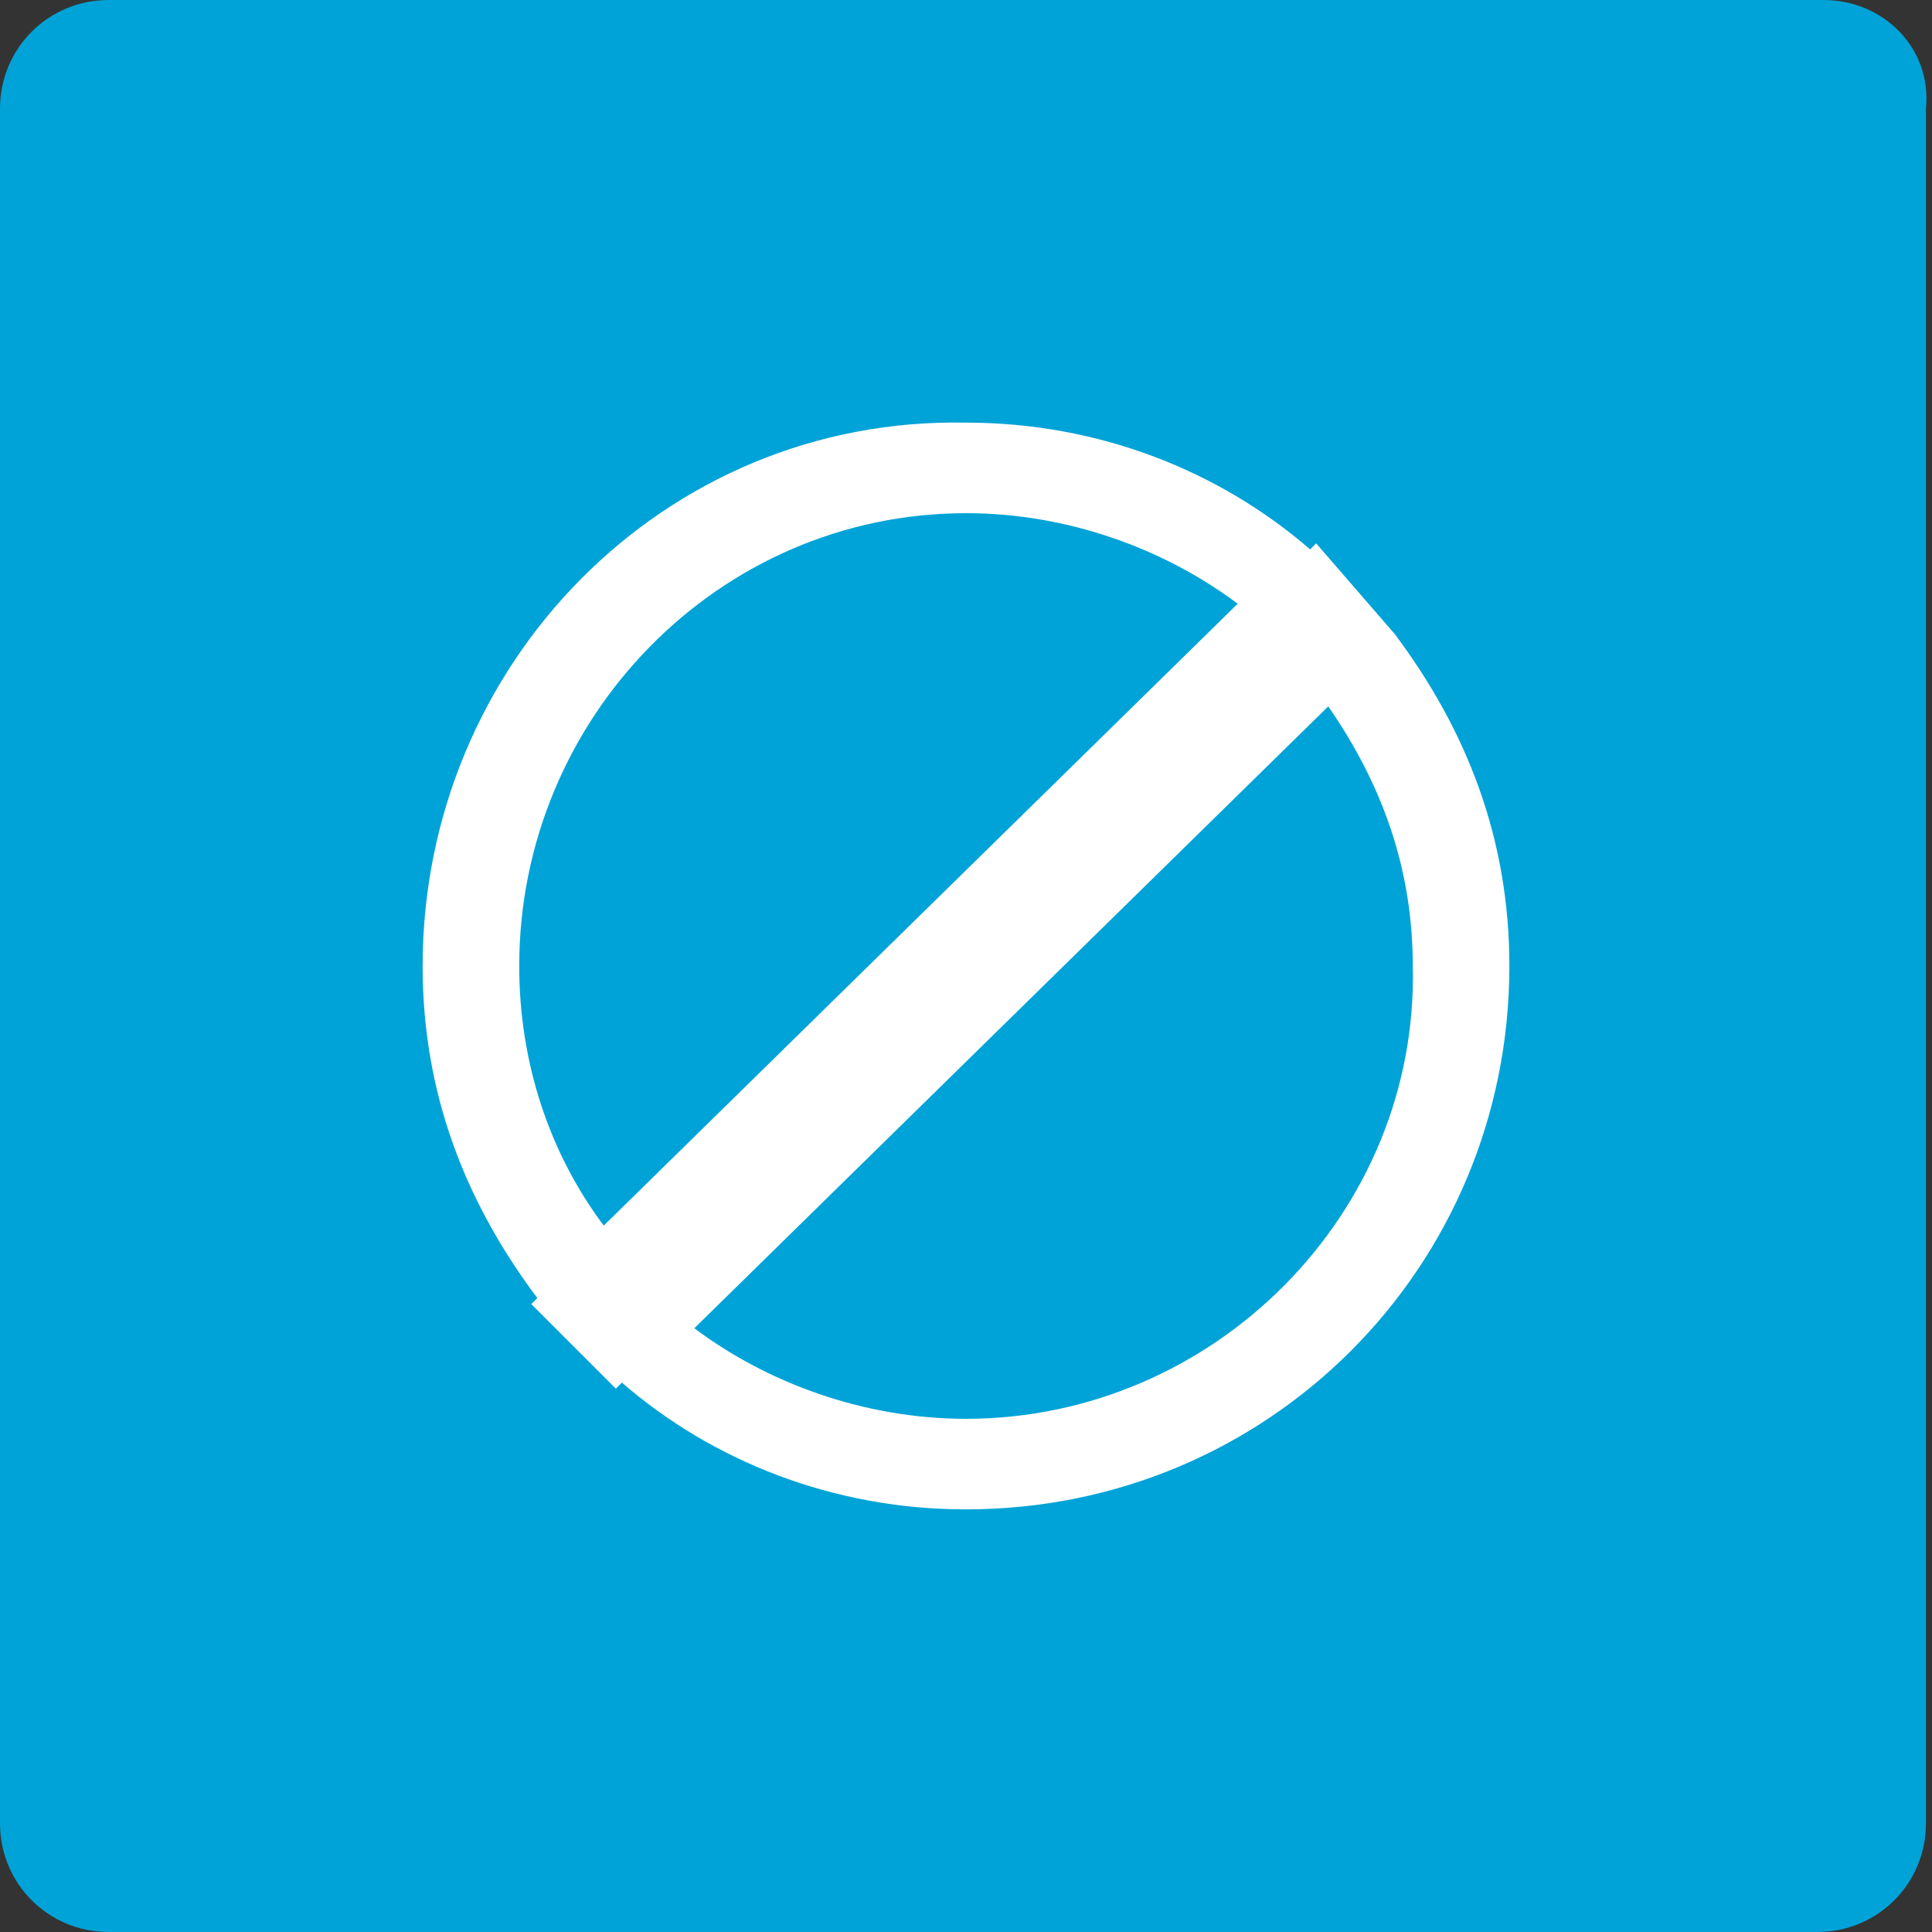 <?xml version="1.0" encoding="utf-8"?>
<!-- Generator: Adobe Illustrator 19.2.1, SVG Export Plug-In . SVG Version: 6.00 Build 0)  -->
<svg version="1.1" xmlns="http://www.w3.org/2000/svg" xmlns:xlink="http://www.w3.org/1999/xlink" x="0px" y="0px"
	 viewBox="0 0 32 32" style="enable-background:new 0 0 32 32;" xml:space="preserve">
<rect x="0" y="0" width="32" height="32" fill="#333333" stroke="none"/>
<style type="text/css">
	.st0{enable-background:new    ;}
	.st1{fill-rule:evenodd;clip-rule:evenodd;fill:#00A3D7;}
	.st2{fill:#FFFFFF;}
</style>
<g id="Rounded_Rectangle_9_copy_1_" class="st0">
	<g id="Rounded_Rectangle_9_copy">
		<g>
			<path class="st1" d="M30.2,0H1.8C0.8,0,0,0.8,0,1.8v28.4c0,1,0.8,1.8,1.8,1.8h28.3c1,0,1.8-0.8,1.8-1.8V1.8C32,0.8,31.2,0,30.2,0
				z"/>
		</g>
	</g>
	<g id="no_access_copy">
		<g>
			<path class="st2" d="M23.1,10.5L23.1,10.5L21.8,9l-0.1,0.1c-1.5-1.3-3.5-2.1-5.7-2.1c-5-0.1-9,4-9,9c0,2.1,0.7,3.9,1.9,5.5
				l-0.1,0.1l1.4,1.4l0.1-0.1c1.5,1.3,3.5,2.1,5.7,2.1c5,0,9-4,9-9C25,13.9,24.3,12.1,23.1,10.5z M8.6,16c0-4.1,3.3-7.5,7.4-7.5
				c1.7,0,3.3,0.6,4.5,1.5L10,20.3C9.1,19.1,8.6,17.6,8.6,16z M16,23.5c-1.7,0-3.3-0.6-4.5-1.5L22,11.7c0.9,1.3,1.4,2.7,1.4,4.3
				C23.5,20.1,20.1,23.5,16,23.5z"/>
		</g>
	</g>
</g>
<g id="Forma_1_1_" class="st0">
</g>
</svg>
